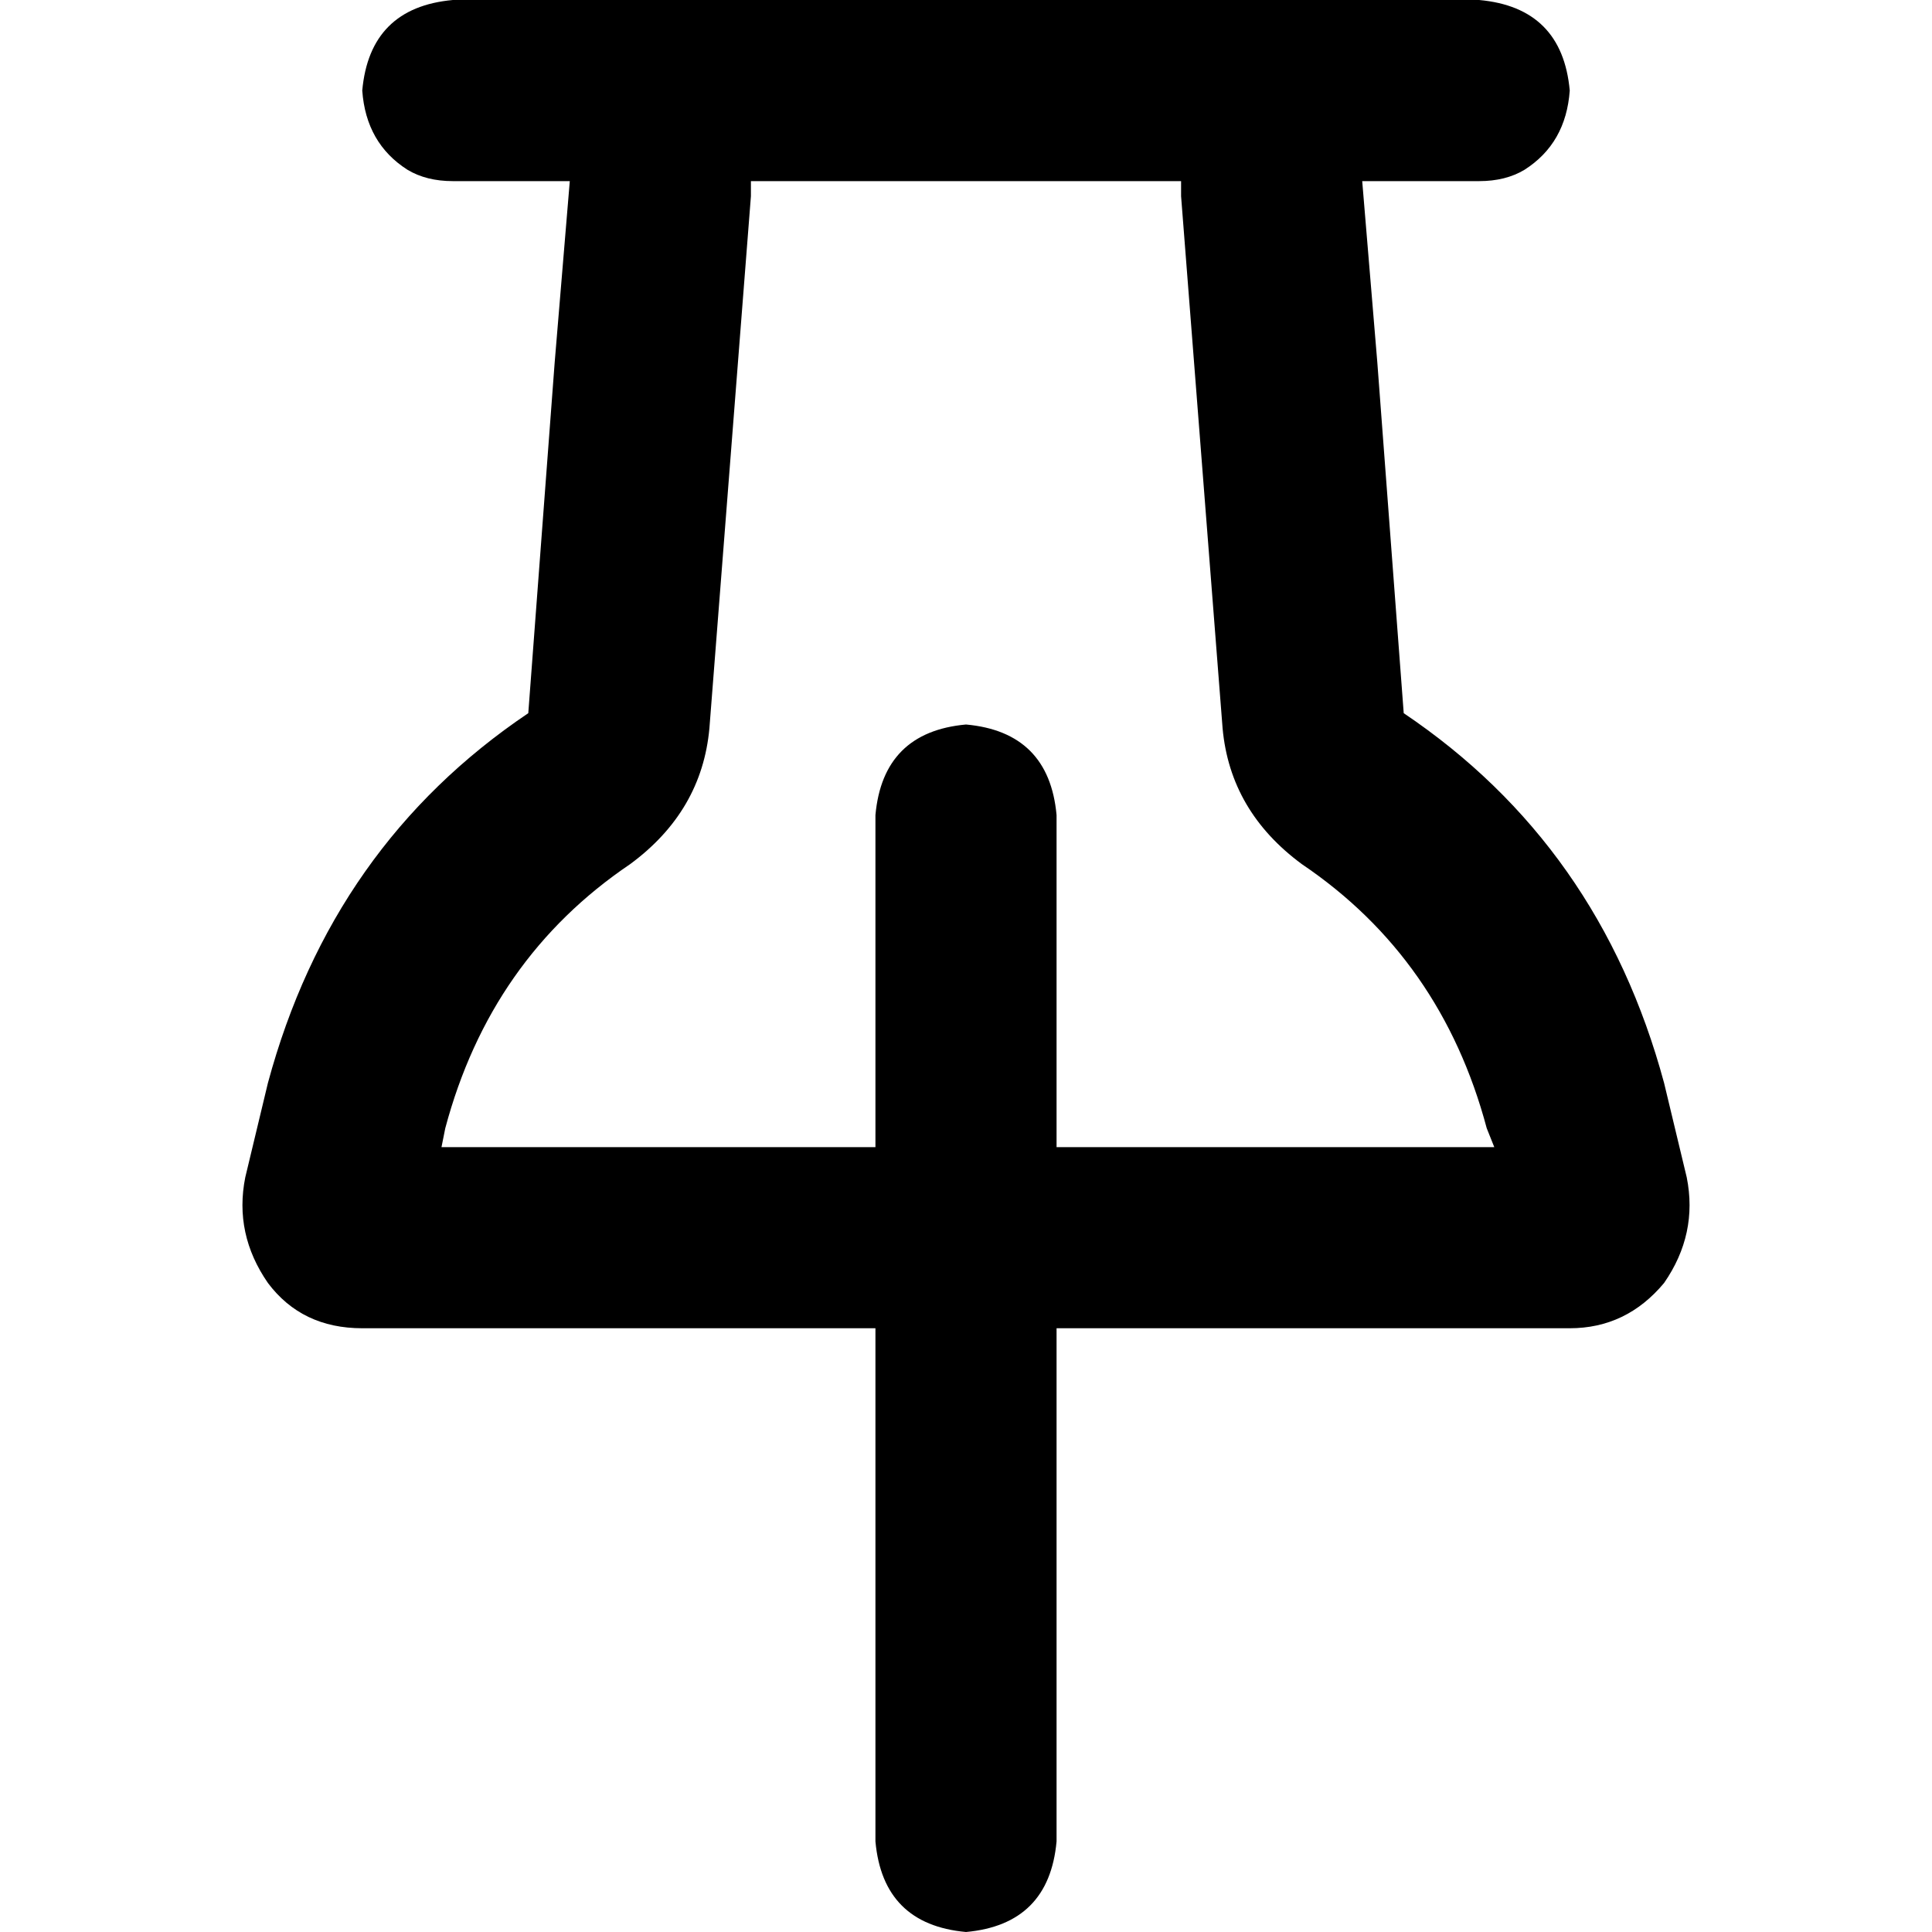 <svg xmlns="http://www.w3.org/2000/svg" viewBox="0 0 512 512">
  <path d="M 199 52 L 188 193 L 199 52 L 188 193 Q 186 215 167 229 Q 130 254 118 299 L 117 304 L 117 304 L 232 304 L 232 304 L 232 216 L 232 216 Q 234 194 256 192 Q 278 194 280 216 L 280 304 L 280 304 L 396 304 L 396 304 L 394 299 L 394 299 Q 382 254 345 229 Q 326 215 324 193 L 313 52 L 313 52 Q 313 50 313 48 Q 313 48 313 48 L 199 48 L 199 48 Q 199 50 199 52 L 199 52 Z M 232 352 L 96 352 L 232 352 L 96 352 Q 80 352 71 340 Q 62 327 65 312 L 71 287 L 71 287 Q 88 224 140 189 L 147 96 L 147 96 L 151 48 L 151 48 L 120 48 L 120 48 Q 113 48 108 45 Q 97 38 96 24 Q 98 2 120 0 L 151 0 L 392 0 Q 414 2 416 24 Q 415 38 404 45 Q 399 48 392 48 L 361 48 L 361 48 L 365 96 L 365 96 L 372 189 L 372 189 Q 424 224 441 287 L 447 312 L 447 312 Q 450 327 441 340 Q 431 352 416 352 L 280 352 L 280 352 L 280 488 L 280 488 Q 278 510 256 512 Q 234 510 232 488 L 232 352 L 232 352 Z" />
</svg>